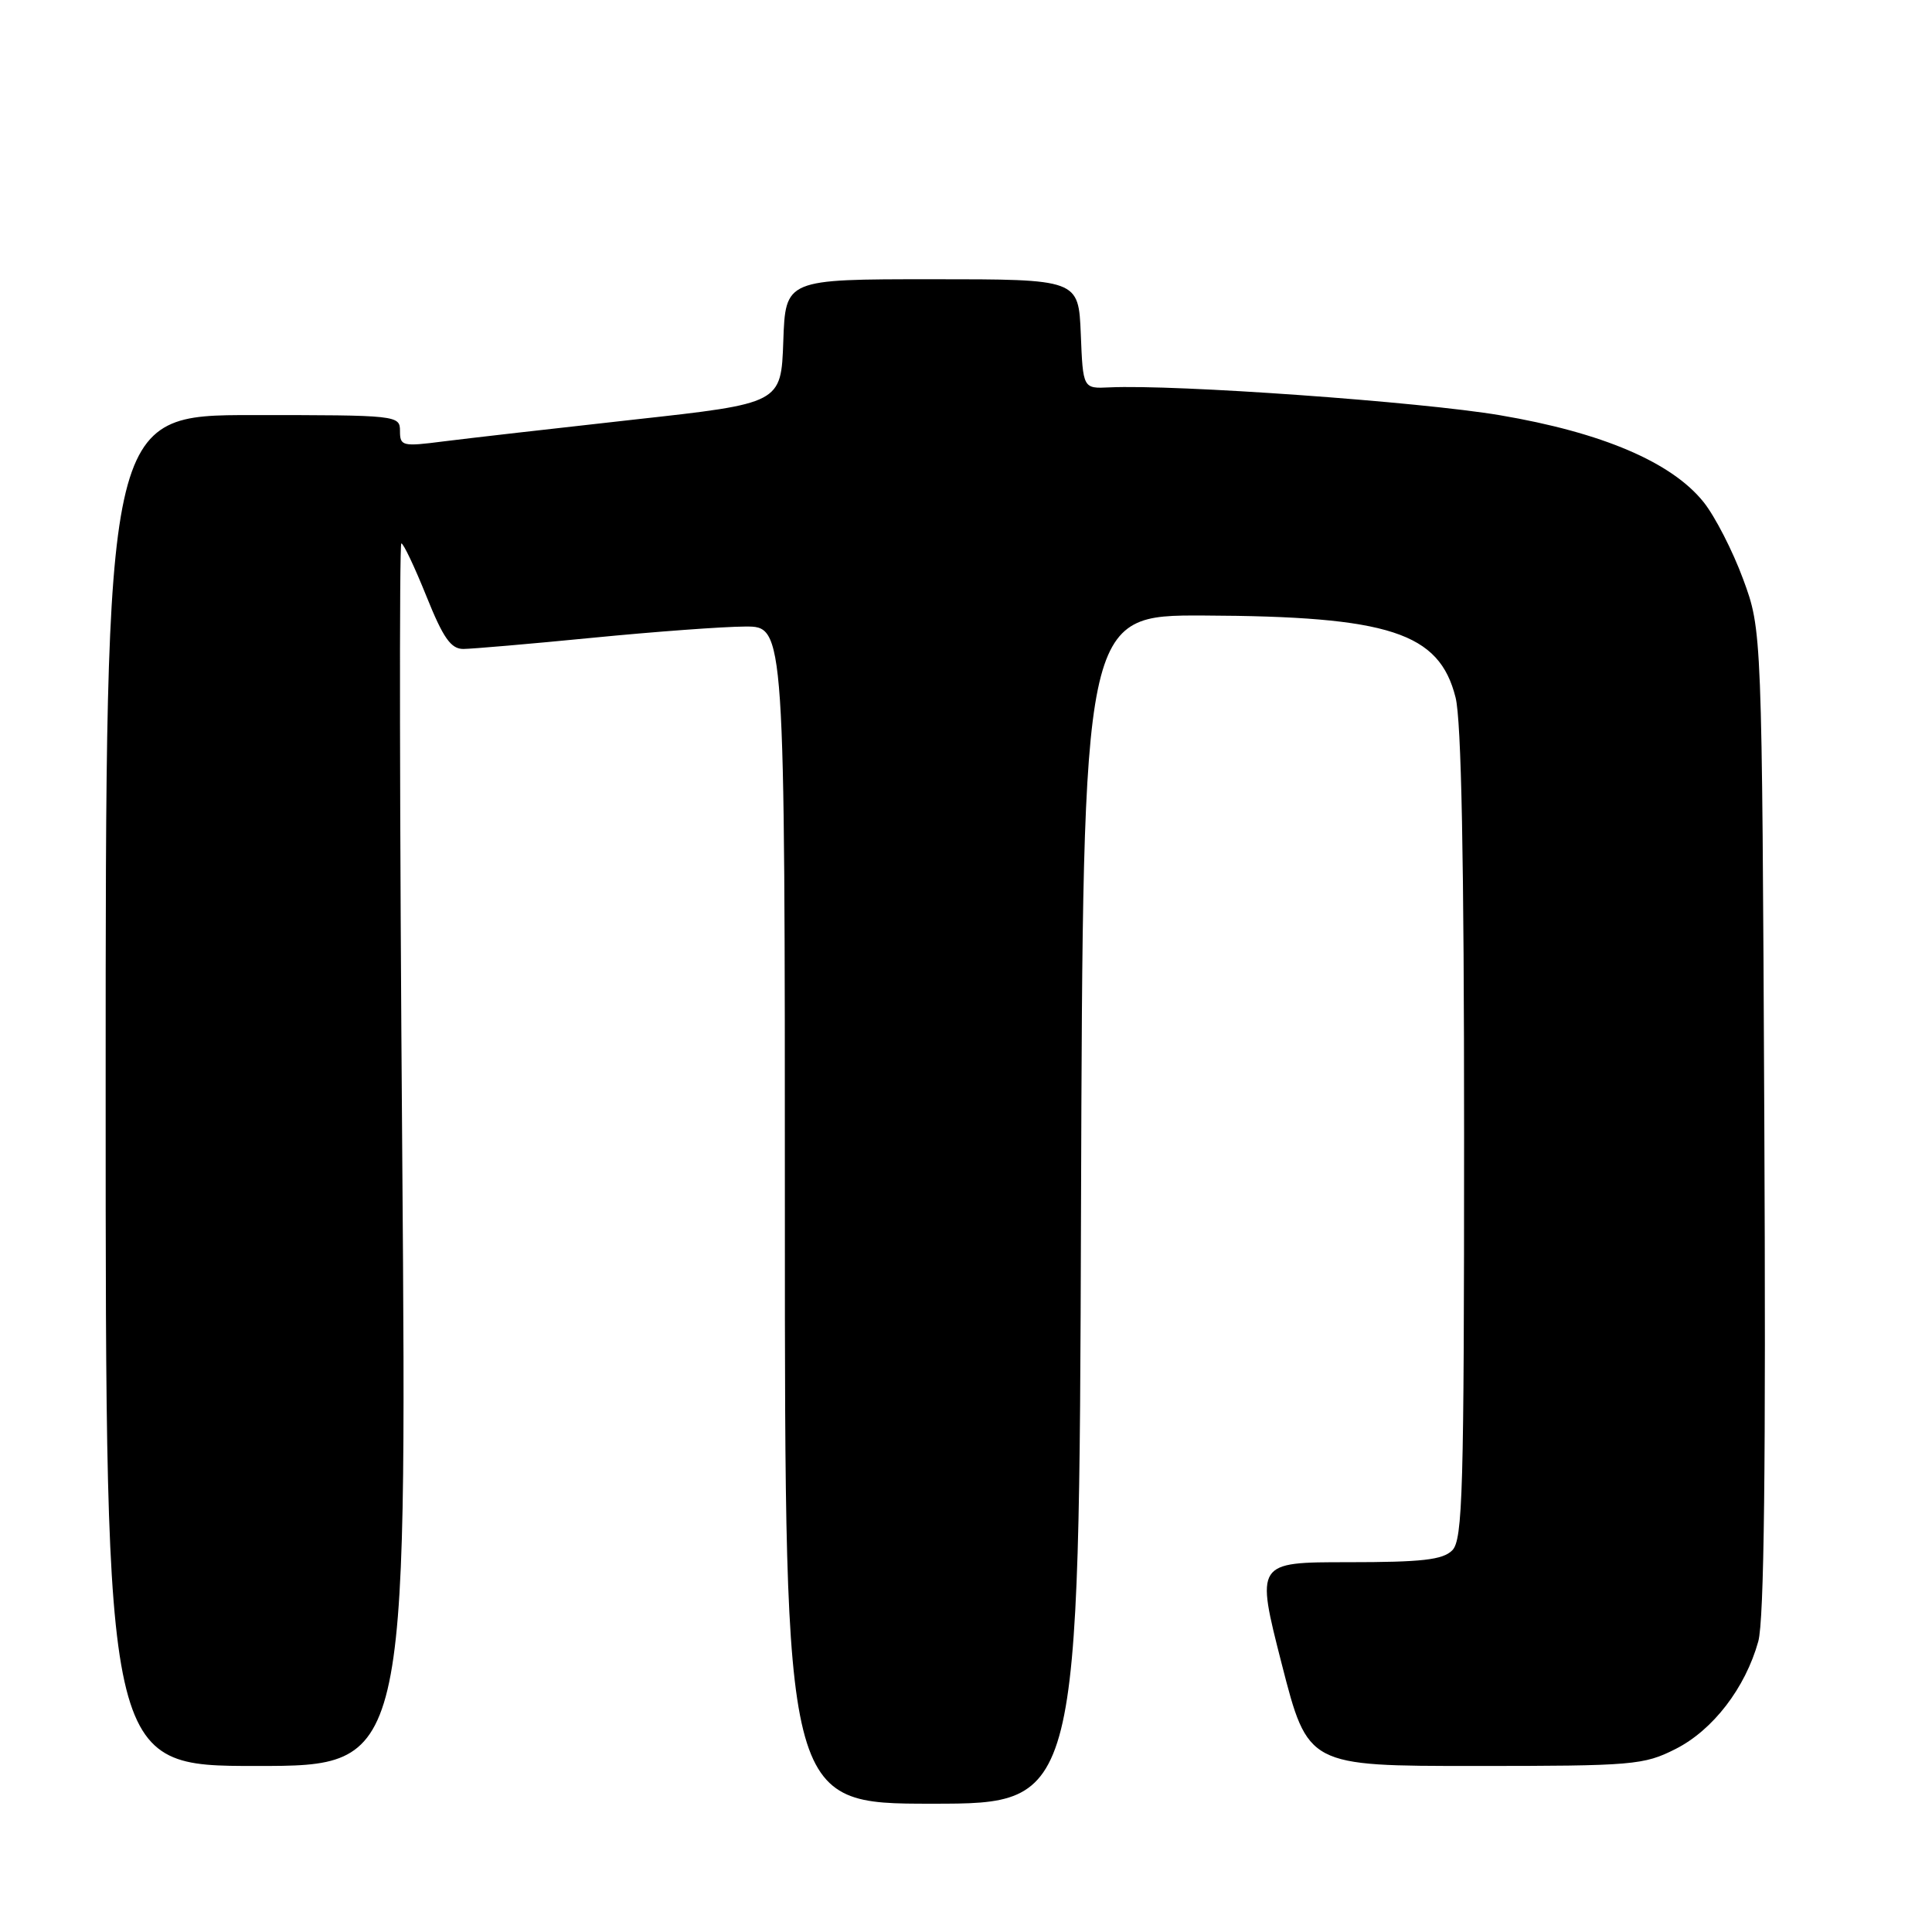 <?xml version="1.0" encoding="UTF-8" standalone="no"?>
<!DOCTYPE svg PUBLIC "-//W3C//DTD SVG 1.1//EN" "http://www.w3.org/Graphics/SVG/1.1/DTD/svg11.dtd" >
<svg xmlns="http://www.w3.org/2000/svg" xmlns:xlink="http://www.w3.org/1999/xlink" version="1.1" viewBox="0 0 256 256">
 <g >
 <path fill="currentColor"
d=" M 143.24 160.25 C 143.50 81.50 143.50 81.50 159.50 81.56 C 184.11 81.66 190.71 83.81 192.87 92.42 C 193.64 95.45 194.00 114.06 194.00 150.37 C 194.00 197.66 193.82 204.04 192.43 205.43 C 191.17 206.69 188.41 207.00 178.62 207.00 C 166.39 207.00 166.39 207.00 169.84 220.50 C 173.30 234.00 173.30 234.00 195.44 234.00 C 216.41 234.00 217.81 233.88 222.02 231.75 C 226.97 229.25 231.26 223.67 232.98 217.50 C 233.76 214.69 234.00 194.18 233.78 148.50 C 233.47 83.50 233.47 83.50 230.97 76.73 C 229.60 73.01 227.25 68.43 225.75 66.55 C 221.52 61.25 212.32 57.32 198.75 55.02 C 188.15 53.23 155.78 50.92 147.00 51.33 C 143.50 51.50 143.50 51.50 143.21 44.25 C 142.91 37.00 142.91 37.00 123.50 37.00 C 104.08 37.00 104.08 37.00 103.79 45.23 C 103.50 53.45 103.50 53.45 84.00 55.60 C 73.28 56.79 61.91 58.09 58.75 58.49 C 53.33 59.19 53.00 59.11 53.00 57.12 C 53.00 55.03 52.69 55.00 33.50 55.00 C 14.00 55.00 14.00 55.00 14.00 144.50 C 14.00 234.00 14.00 234.00 33.96 234.00 C 53.92 234.00 53.92 234.00 53.30 153.00 C 52.95 108.45 52.90 72.00 53.18 72.00 C 53.46 72.00 54.95 75.15 56.50 79.00 C 58.73 84.55 59.75 86.00 61.41 85.99 C 62.56 85.98 70.25 85.32 78.50 84.51 C 86.75 83.70 95.86 83.03 98.75 83.02 C 104.00 83.00 104.00 83.00 104.00 161.00 C 104.00 239.00 104.00 239.00 123.49 239.00 C 142.99 239.00 142.99 239.00 143.24 160.25 Z "/>
</g>
</svg>